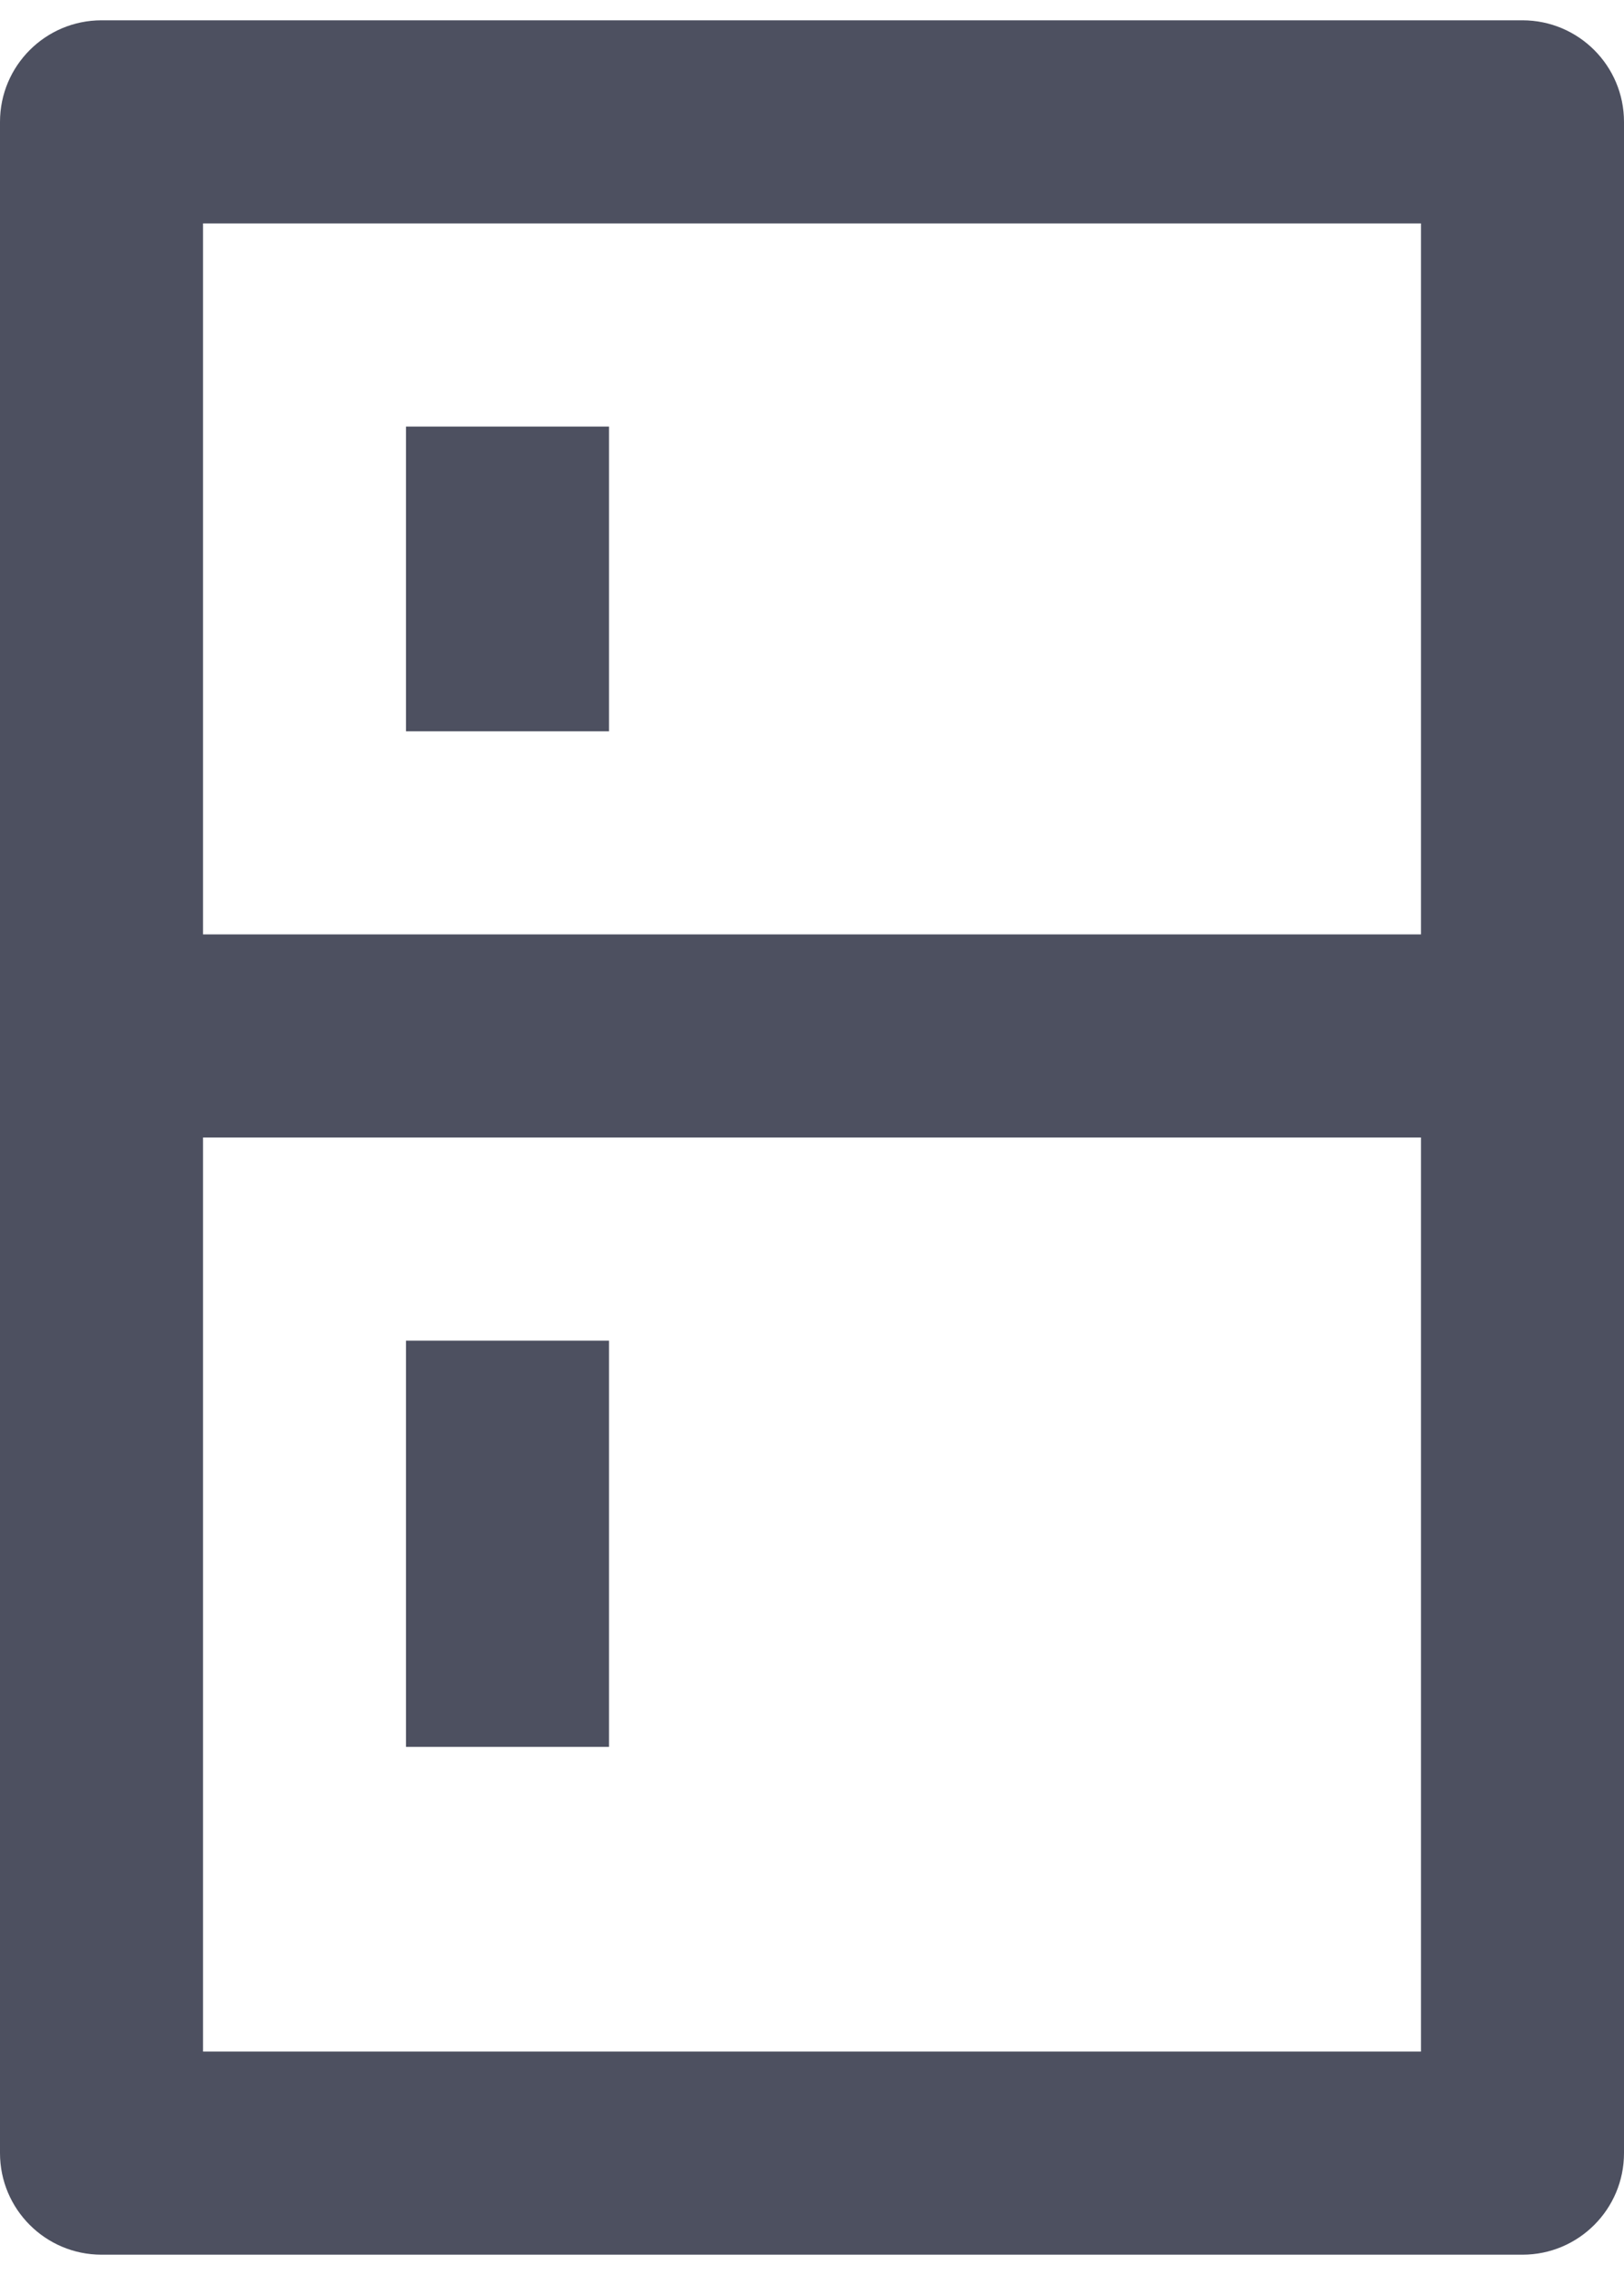 <svg width="20" height="28" viewBox="0 0 20 28" fill="none" xmlns="http://www.w3.org/2000/svg">
<path d="M18.75 0.25C19.44 0.25 20 0.81 20 1.5V26.5C20 27.19 19.44 27.75 18.75 27.75H1.25C0.56 27.75 0 27.19 0 26.5V1.5C0 0.81 0.56 0.25 1.25 0.25H18.75ZM17.5 14H2.5V25.25H17.5V14ZM7.5 16.5V21.5H5V16.5H7.5ZM17.5 2.75H2.5V11.5H17.5V2.75ZM7.5 5.25V9H5V5.25H7.5Z" fill="#4D5060"/>
</svg>
